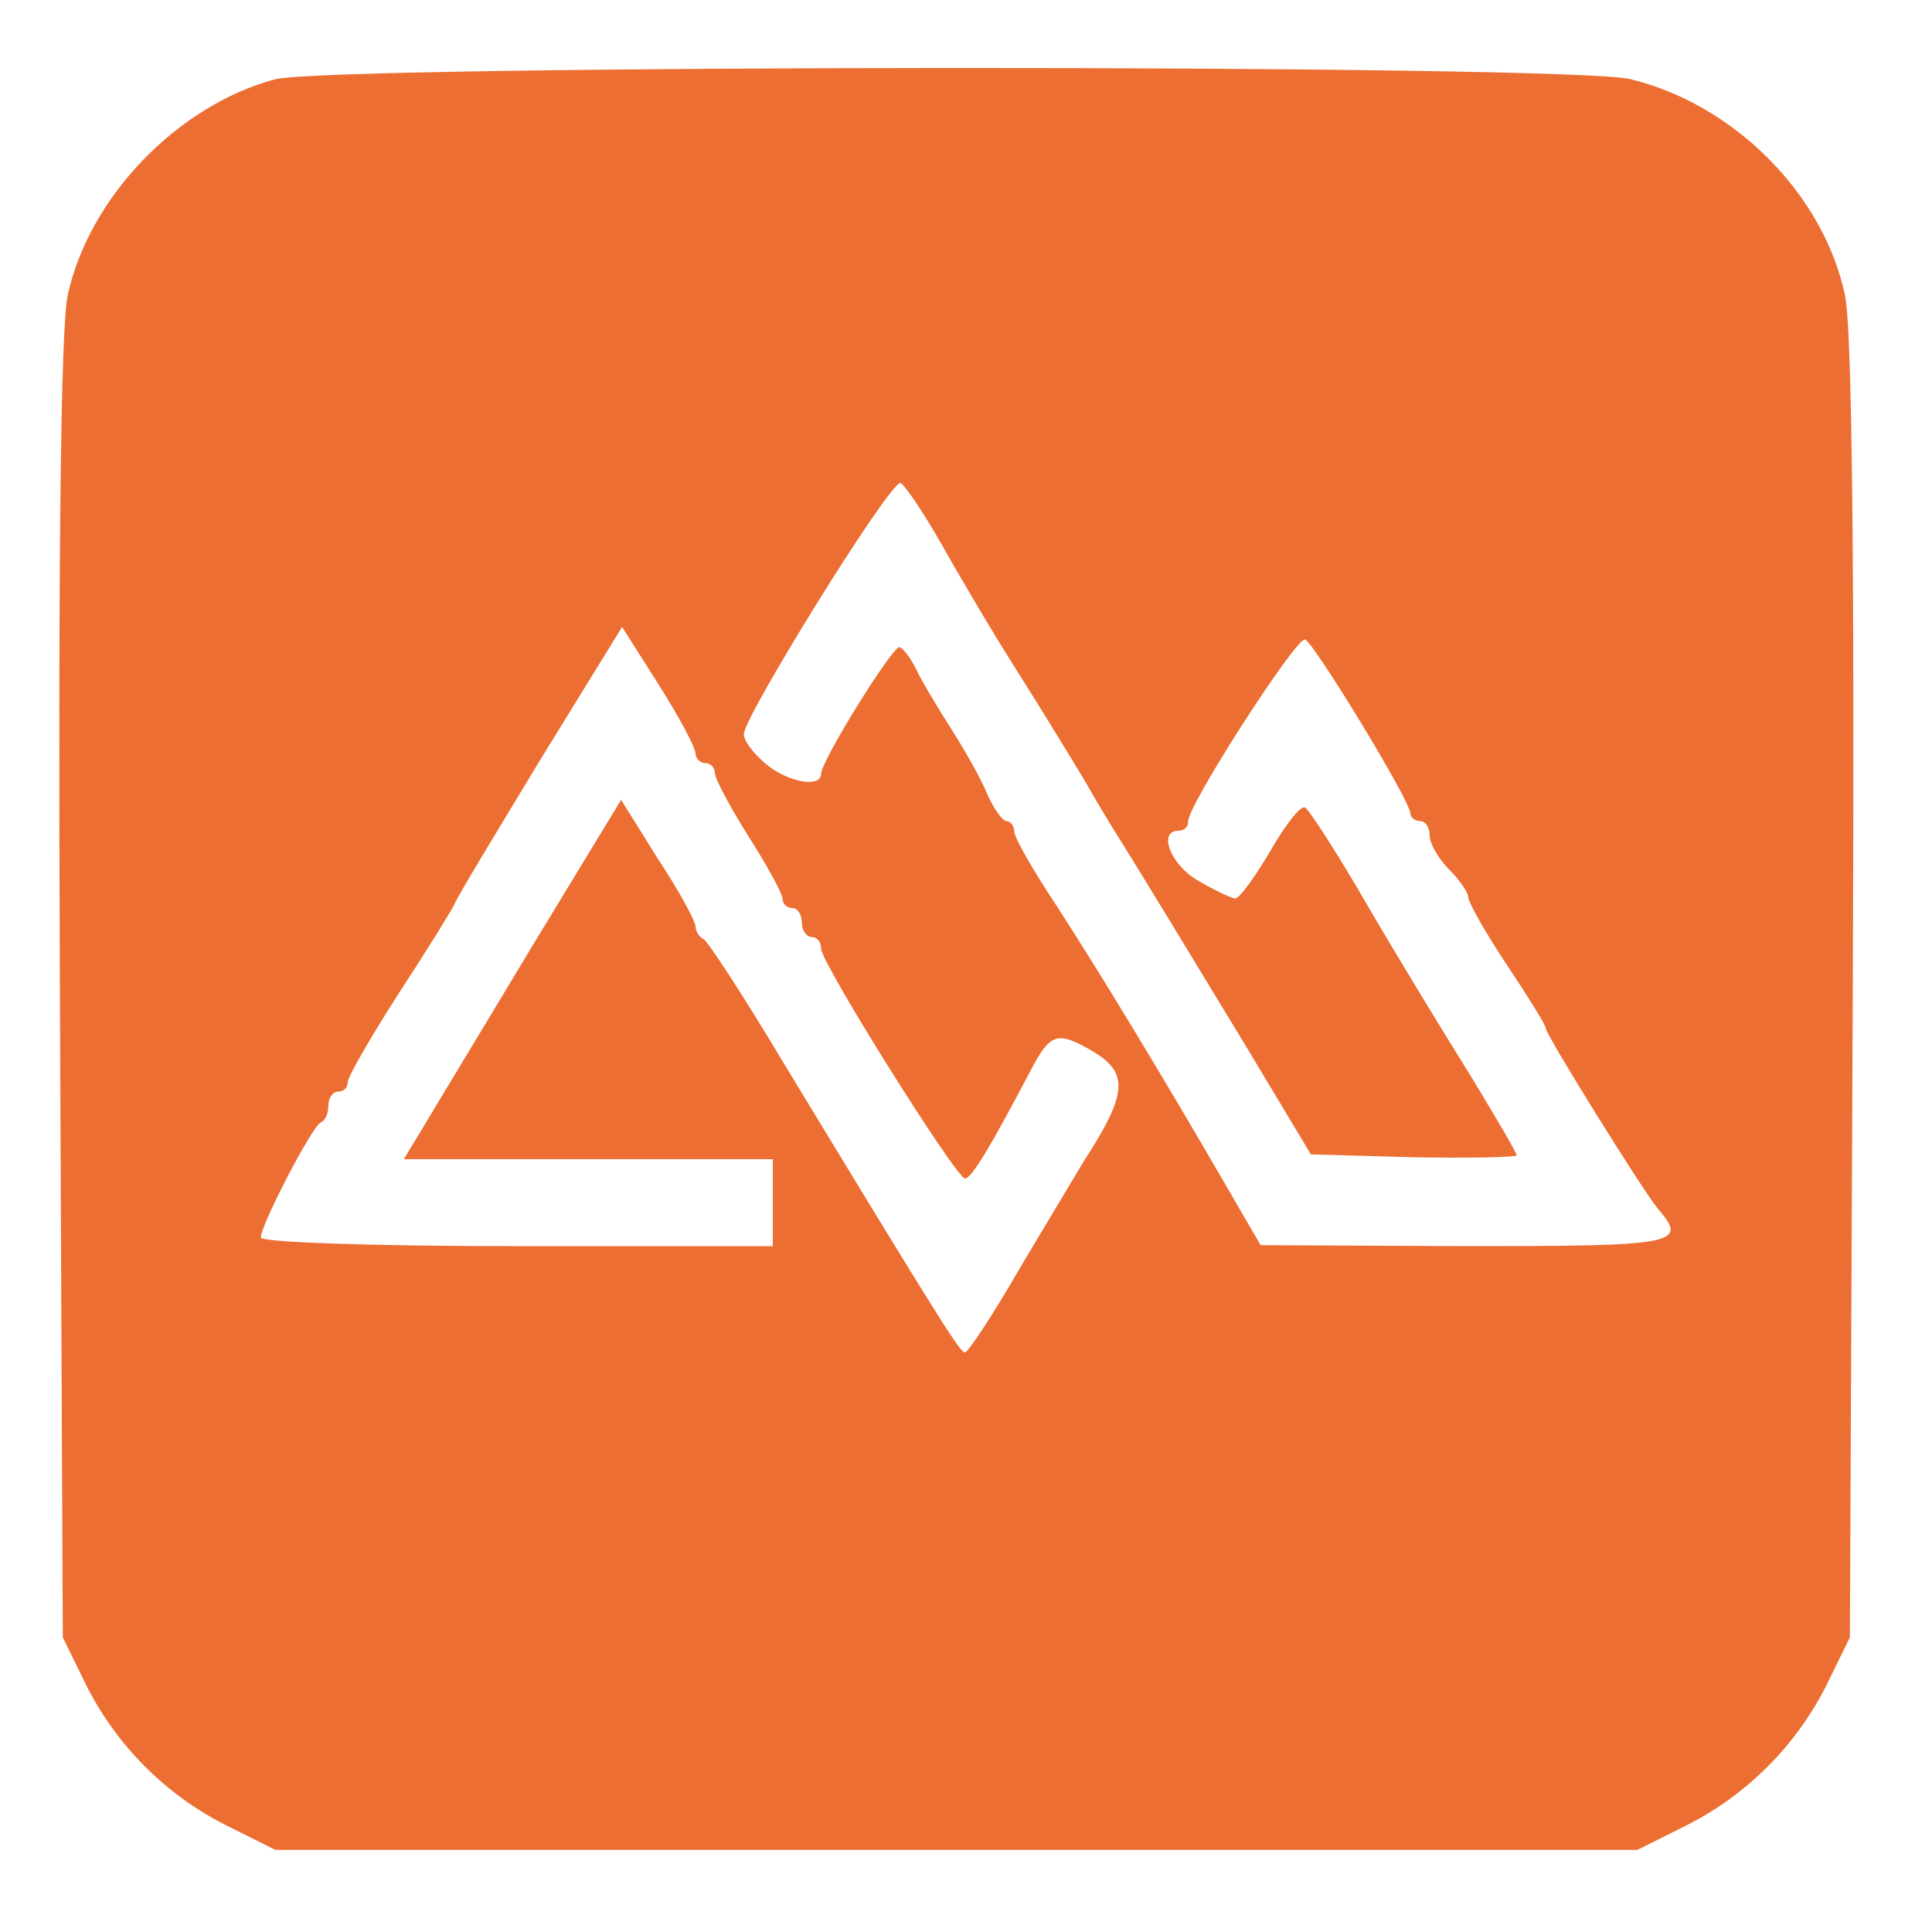 <svg version="1.0" xmlns="http://www.w3.org/2000/svg" width="32px" height="32px"
              viewBox="0 0 200 200" preserveAspectRatio="xMidYMid meet">

              <g transform="translate(0,200) scale(0.1,-0.1)" fill="#ed6e32" stroke="none">
                <path d="M285 1918 c-101 -27 -193 -122 -215 -224 -7 -33 -10 -270 -8 -719 l3
-670 24 -49 c31 -62 82 -114 146 -146 l50 -25 705 0 705 0 50 25 c64 32 115
84 146 146 l24 49 3 670 c2 449 -1 686 -8 719 -22 105 -115 198 -222 224 -62
16 -1344 15 -1403 0z m686 -475 c18 -32 53 -92 79 -133 26 -41 59 -95 74 -120
14 -25 32 -54 39 -65 23 -37 62 -101 128 -210 l66 -110 106 -3 c59 -1 107 0
107 2 0 3 -22 40 -48 83 -27 43 -75 122 -106 175 -31 54 -61 100 -65 102 -4 3
-20 -17 -36 -45 -16 -27 -32 -49 -36 -49 -4 0 -21 8 -38 18 -29 16 -43 52 -21
52 6 0 10 4 10 10 0 17 112 191 121 188 9 -3 109 -167 109 -180 0 -4 5 -8 10
-8 6 0 10 -7 10 -15 0 -8 9 -24 20 -35 11 -11 20 -24 20 -29 0 -5 18 -37 40
-70 22 -33 40 -62 40 -65 0 -7 101 -169 116 -187 32 -37 21 -39 -198 -39
l-213 1 -36 62 c-66 114 -131 221 -175 289 -24 36 -44 71 -44 77 0 6 -4 11 -8
11 -4 0 -13 12 -20 28 -6 15 -23 45 -37 67 -14 22 -31 50 -37 63 -6 12 -14 22
-17 22 -8 0 -81 -118 -81 -131 0 -15 -34 -9 -57 10 -13 11 -23 24 -23 31 0 18
150 260 162 260 3 0 21 -26 39 -57z m-251 -223 c0 -5 5 -10 10 -10 6 0 10 -5
10 -10 0 -6 16 -36 35 -66 19 -30 35 -59 35 -64 0 -6 5 -10 10 -10 6 0 10 -7
10 -15 0 -8 5 -15 10 -15 6 0 10 -5 10 -12 0 -15 140 -238 149 -238 7 0 28 36
68 112 20 38 27 41 62 21 40 -23 39 -44 -7 -115 -9 -15 -39 -65 -67 -112 -27
-47 -53 -86 -56 -86 -5 0 -20 23 -185 295 -43 72 -82 132 -86 133 -4 2 -8 8
-8 13 0 5 -17 37 -39 70 l-38 61 -93 -153 c-51 -85 -102 -169 -112 -186 l-20
-33 191 0 191 0 0 -45 0 -45 -265 0 c-152 0 -265 4 -265 9 0 13 53 115 62 119
5 2 8 10 8 18 0 8 5 14 10 14 6 0 10 4 10 10 0 5 24 47 53 92 30 46 56 88 58
93 2 6 42 72 88 148 l85 138 38 -60 c21 -33 38 -65 38 -71z" />
              </g>
            </svg>